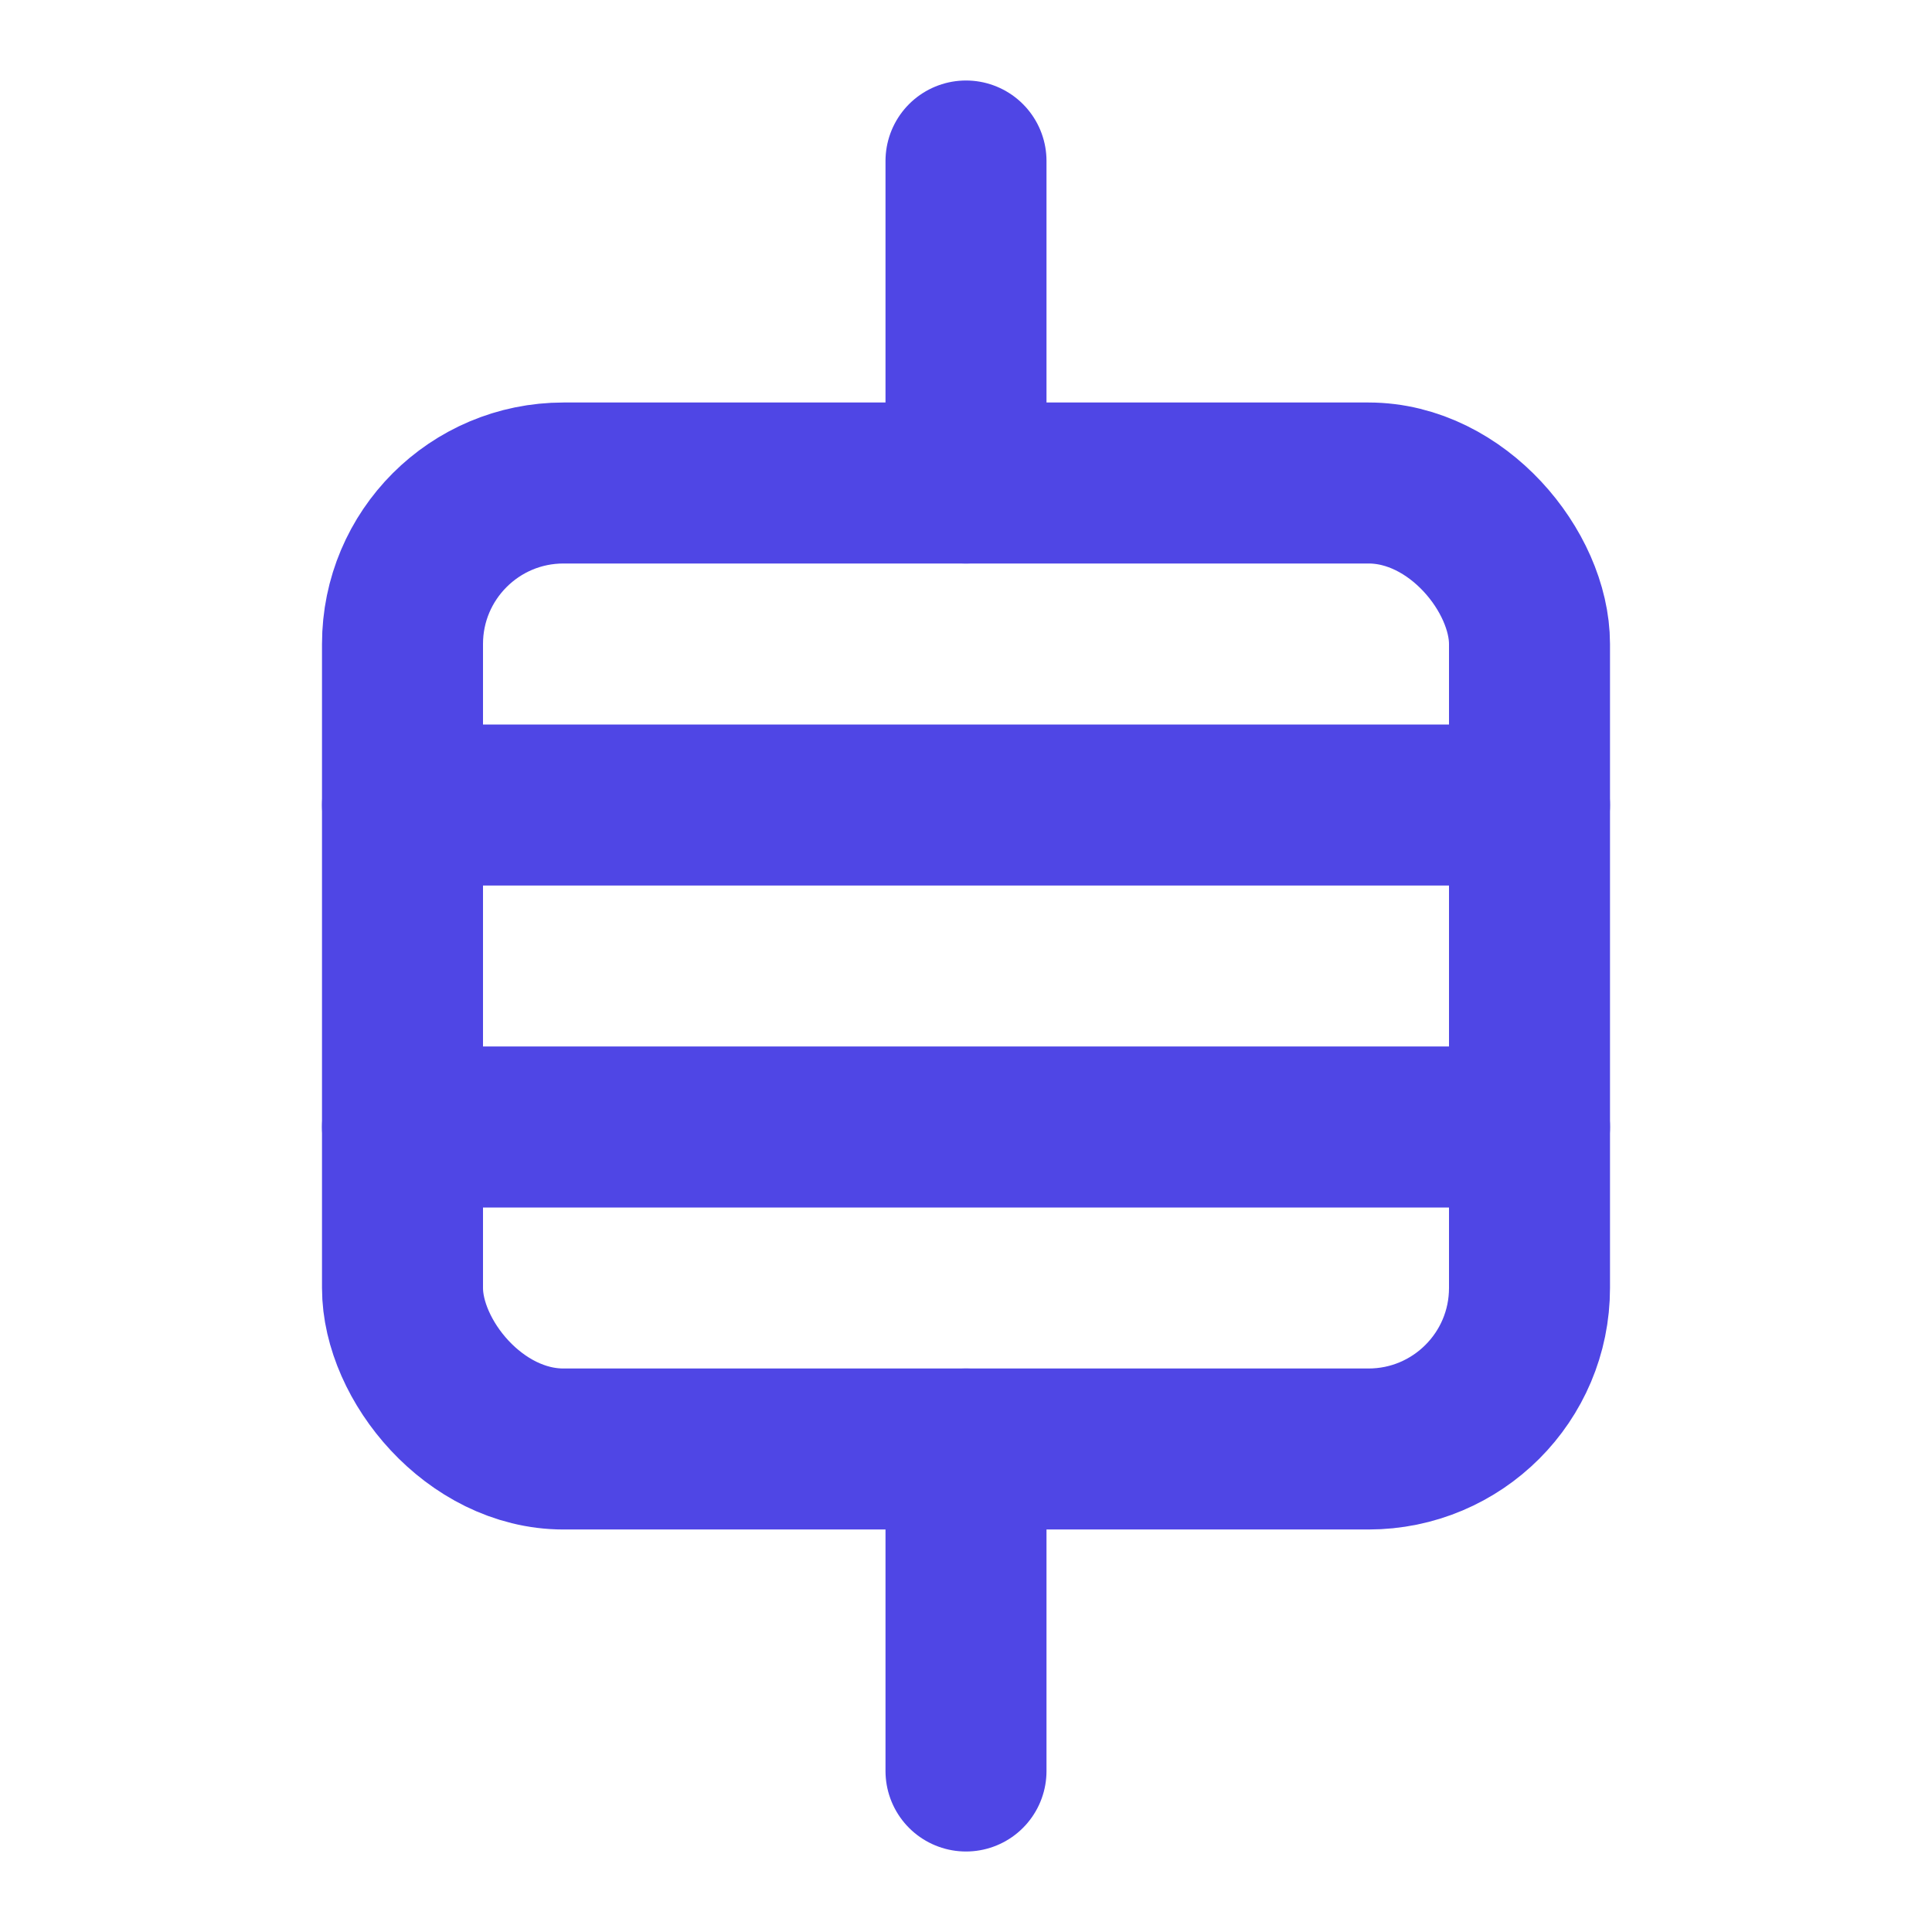 <svg xmlns="http://www.w3.org/2000/svg" width="24" height="24" viewBox="0 0 24 24" fill="none" stroke="#4F46E5" stroke-width="2" stroke-linecap="round" stroke-linejoin="round">
  <path d="M12 2v4"></path>
  <path d="M5 10h14"></path>
  <path d="M5 14h14"></path>
  <path d="M12 18v4"></path>
  <rect x="5" y="6" width="14" height="12" rx="2"></rect>
</svg>